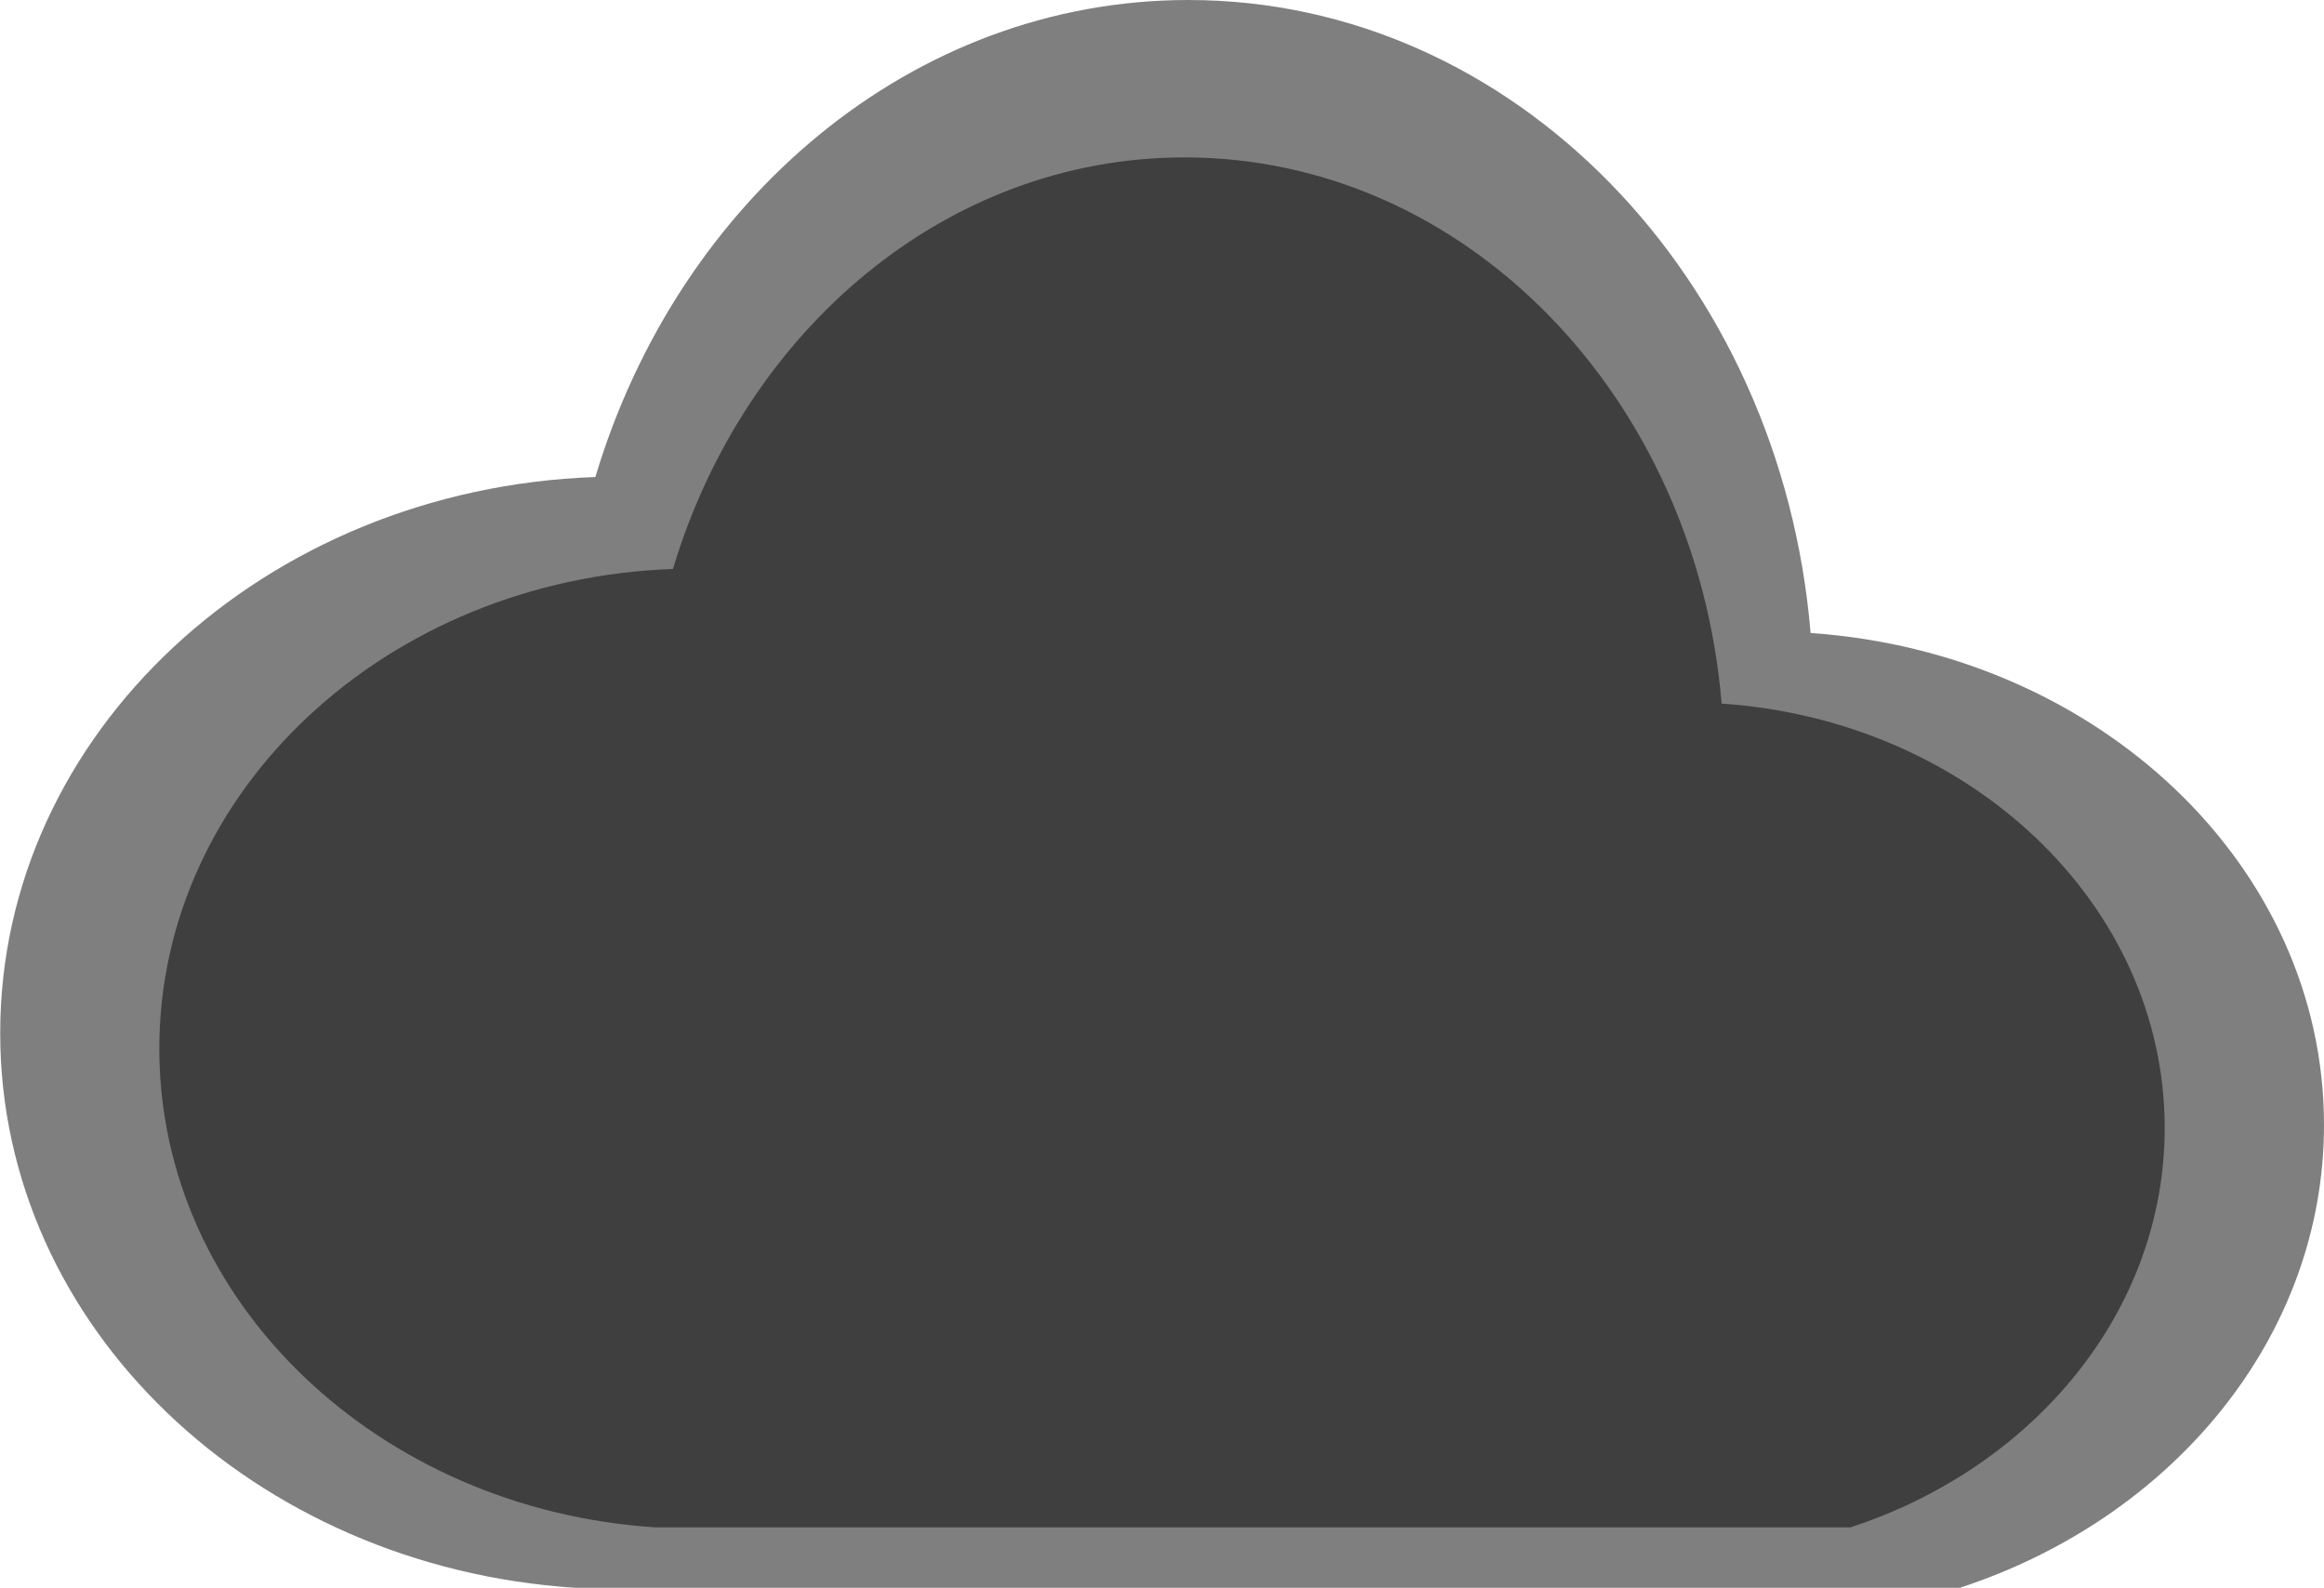 <svg id="Layer_1" data-name="Layer 1" xmlns="http://www.w3.org/2000/svg" viewBox="0 0 216.64 147.98"><defs><style>.cls-1{opacity:0.5;}</style></defs><title>aevus_icon_bw</title><path class="cls-1" d="M72.32,199H201.37c19.81-6.48,33.95-23.35,33.95-43.15,0-24.18-21.08-44-47.86-45.84-2.76-33.08-27.68-59-58-59-25.73,0-47.55,18.63-55.28,44.46-30.84,1.09-55.48,23.87-55.48,51.81C18.68,174.67,42.34,197.07,72.32,199Z" transform="translate(-18.68 -51.01)"/><path class="cls-1" d="M79.82,193.37H191.17c17.1-5.59,29.3-20.14,29.3-37.23,0-20.87-18.2-38-41.3-39.55C176.79,88,155.29,65.68,129.1,65.68c-22.2,0-41,16.08-47.69,38.36-26.62.95-47.88,20.6-47.88,44.71C33.53,172.38,54,191.72,79.82,193.37Z" transform="translate(-18.68 -51.01)"/></svg>